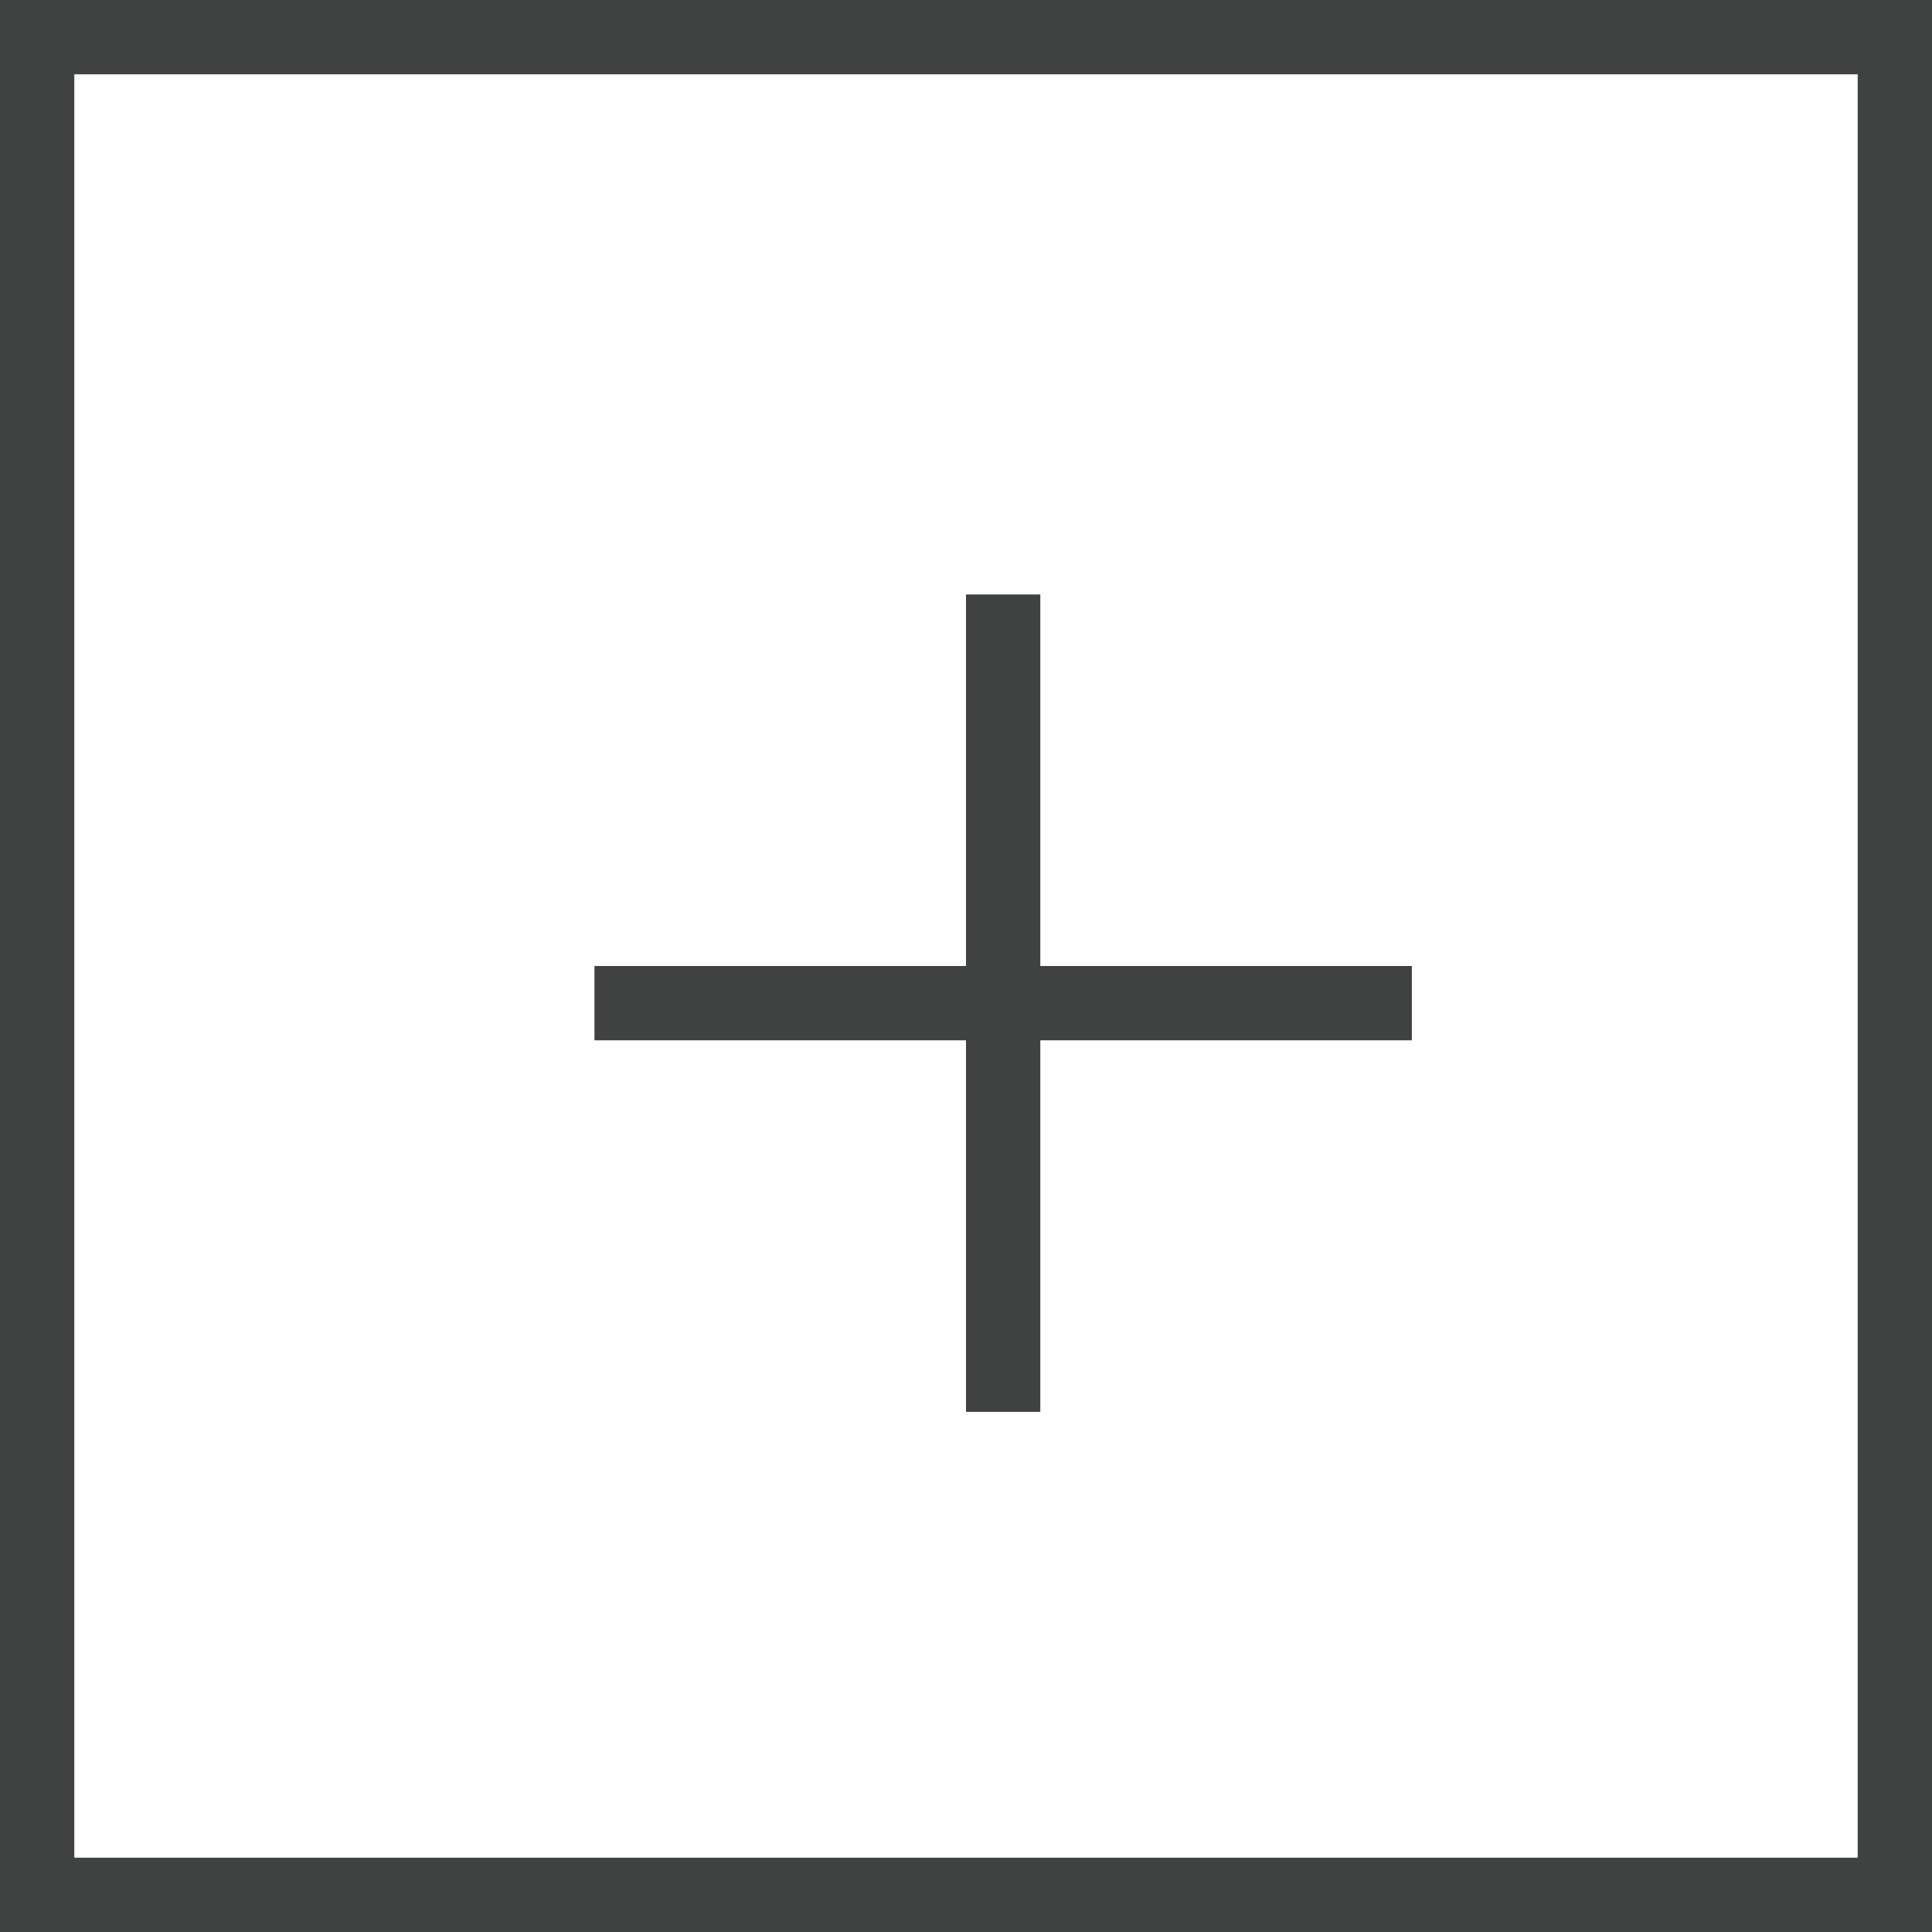 <?xml version="1.0" encoding="UTF-8" standalone="no"?>
<svg
   xmlns:dc="http://purl.org/dc/elements/1.1/"
   xmlns:cc="http://creativecommons.org/ns#"
   xmlns:rdf="http://www.w3.org/1999/02/22-rdf-syntax-ns#"
   xmlns:svg="http://www.w3.org/2000/svg"
   xmlns="http://www.w3.org/2000/svg"
   xml:space="preserve"
   style="enable-background:new 0 0 26 26;"
   viewBox="0 0 26 26"
   y="0px"
   x="0px"
   id="Layer_1"
   version="1.1"><defs
     id="defs12" /><style
     id="style2"
     type="text/css">
	.st0{fill:none;stroke:#404141;stroke-miterlimit:10;}
</style><rect
     height="25"
     width="25"
     class="st0"
     y="0.5"
     x="0.5"
     id="XMLID_259_" /><line
     id="line5"
     y2="13.5"
     x2="19"
     y1="13.5"
     x1="8"
     class="st0" /><line
     id="line7"
     y2="19"
     x2="13.5"
     y1="8"
     x1="13.5"
     class="st0" /></svg>